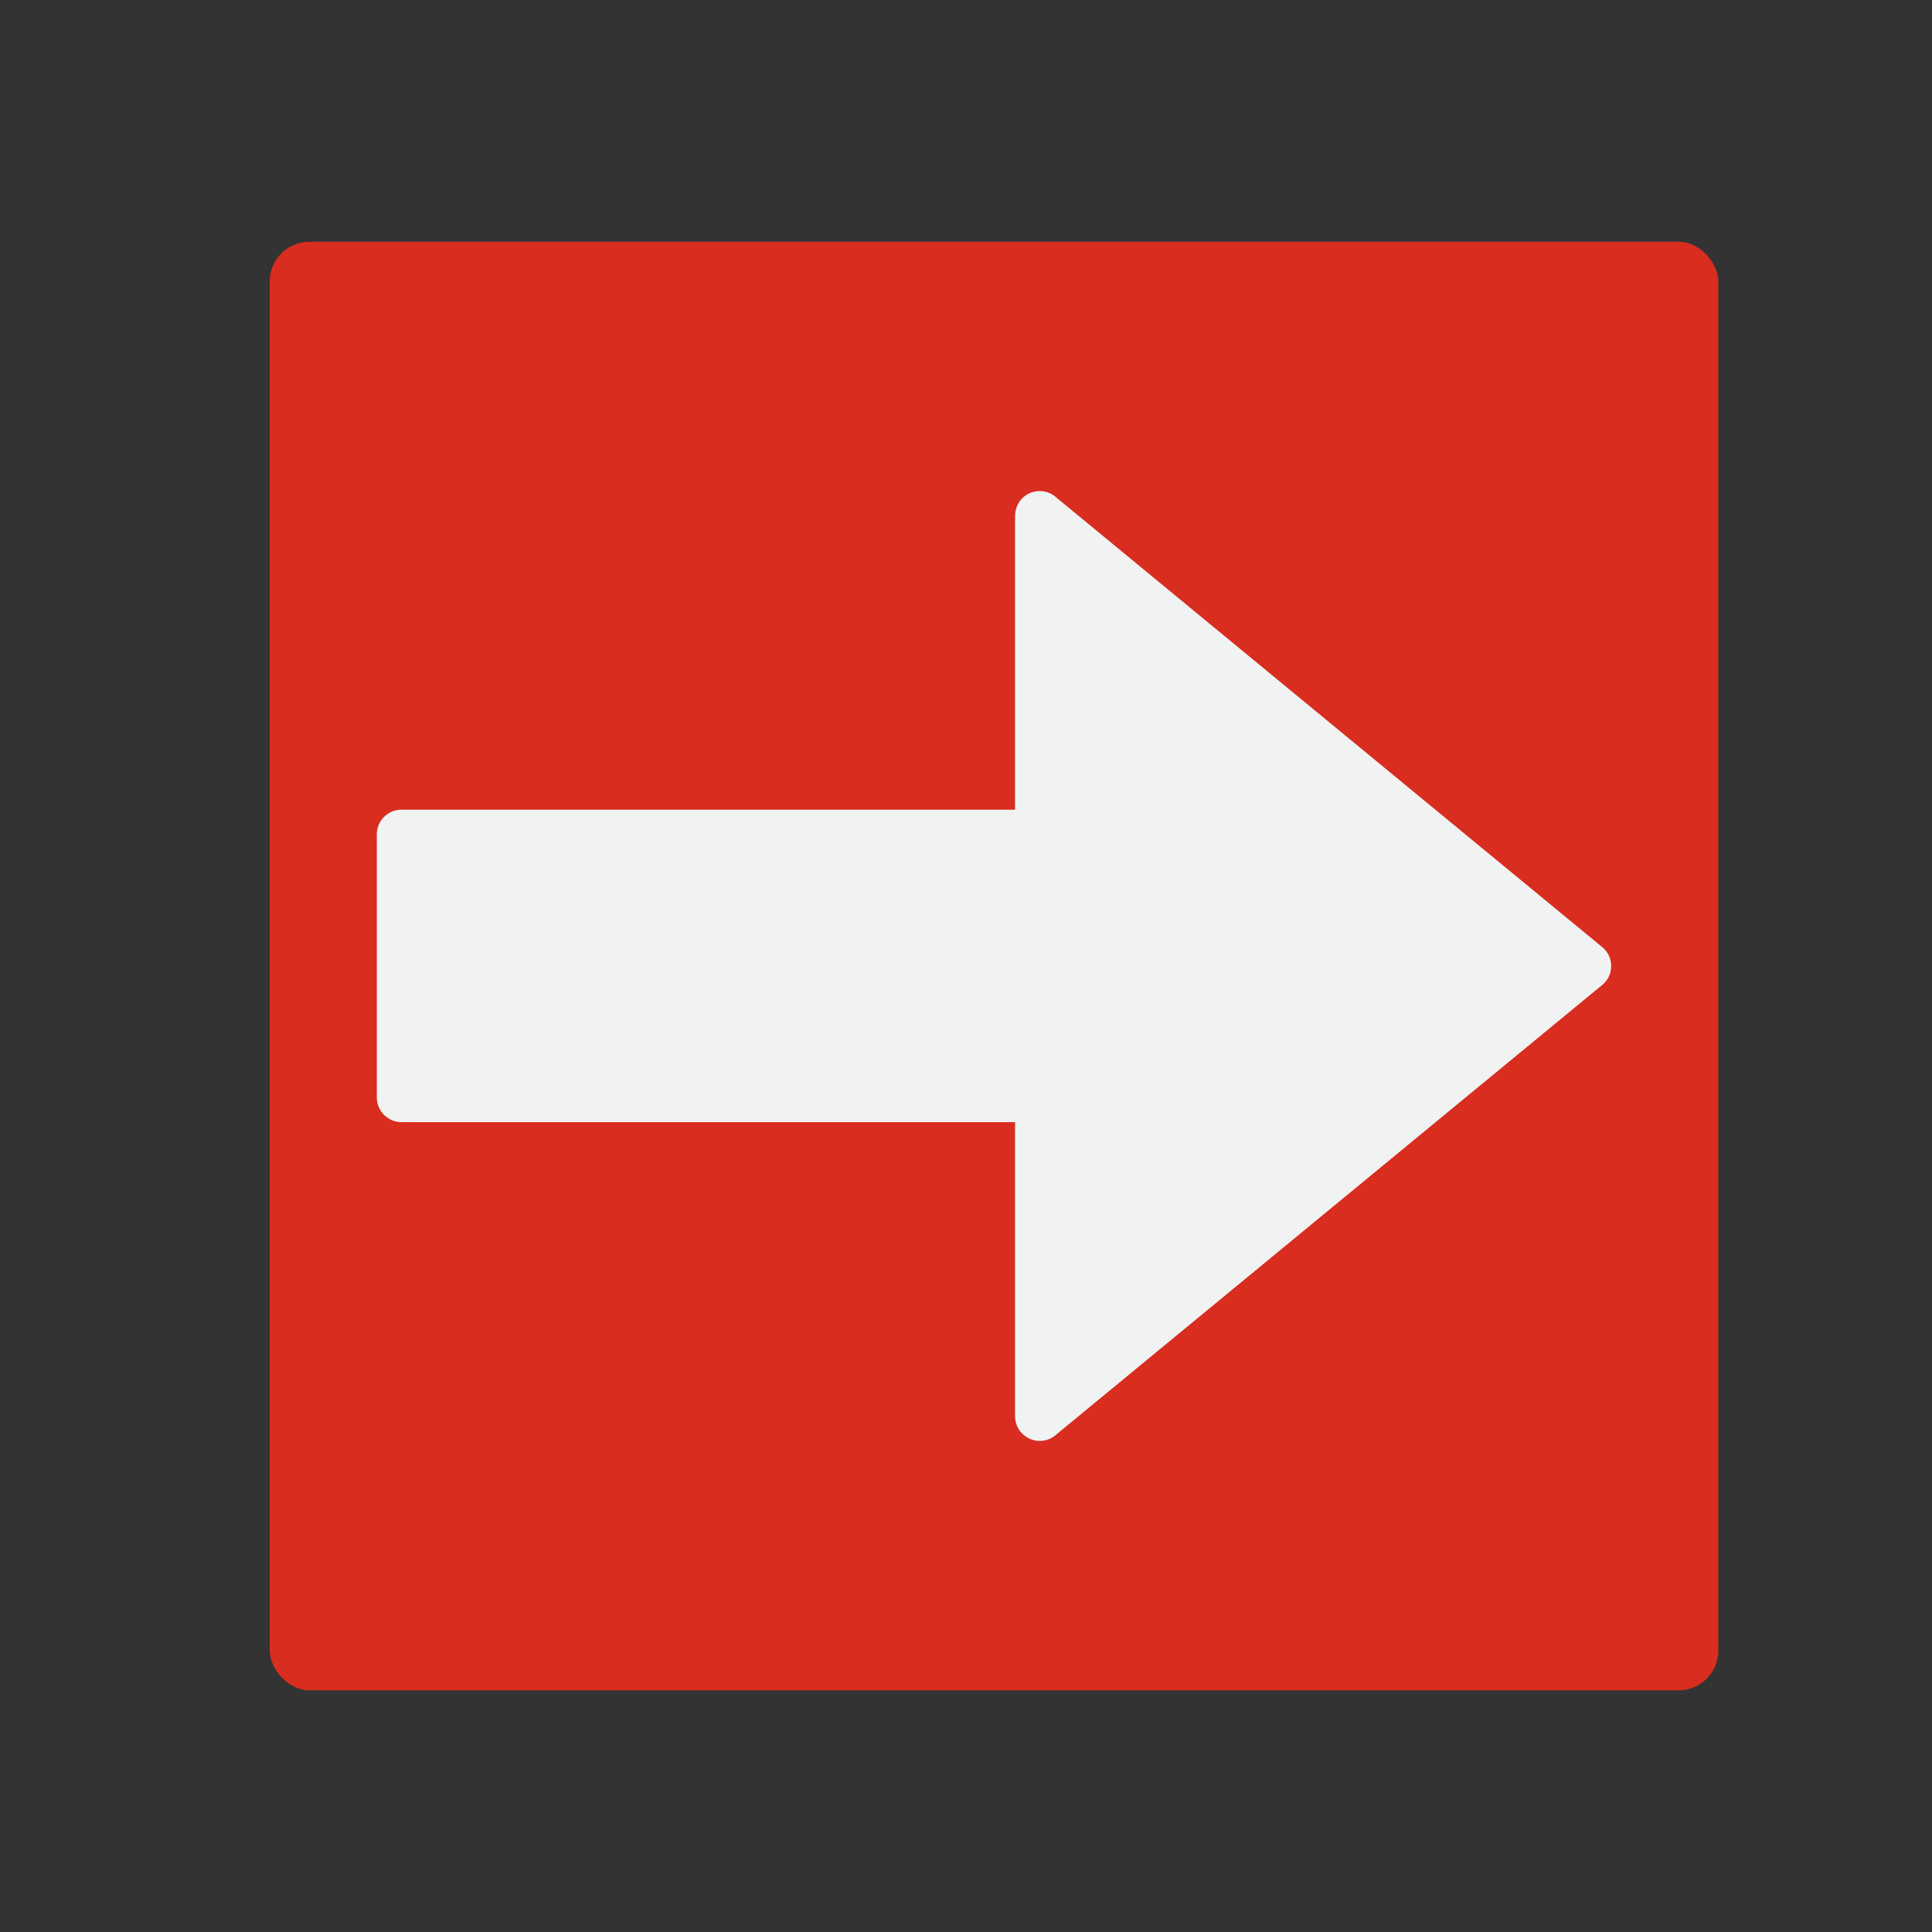 <?xml version="1.0" encoding="UTF-8"?>
<svg id="Layer_1" data-name="Layer 1" xmlns="http://www.w3.org/2000/svg" viewBox="0 0 397.15 397.15">
  <rect x="0" y="0" width="397.15" height="397.15" fill="#333333" stroke="none"/>
  <defs>
    <style>
      .cls-1 {
        fill: #f1f2f2;
        fill-rule: evenodd;
      }

      .cls-2 {
        fill: #d82d1f;
      }
    </style>
  </defs>
  <rect class="cls-2" x="55.45" y="49.69" width="297.78" height="297.78" rx="8.16" ry="8.16"/>
  <path class="cls-1" d="M216.97,102.13l112.32,92.5c.27.22.53.47.76.74,1.77,2.15,1.47,5.35-.7,7.11l-112.05,92.27c-.92.89-2.17,1.45-3.56,1.45-2.81,0-5.08-2.27-5.08-5.08v-60.45h-126.12c-2.81,0-5.08-2.28-5.08-5.08v-54.07c0-2.81,2.27-5.08,5.08-5.08h126.12v-60.45c.02-1.13.4-2.27,1.16-3.21,1.77-2.15,4.96-2.46,7.11-.7l.02.03Z"/>
</svg>